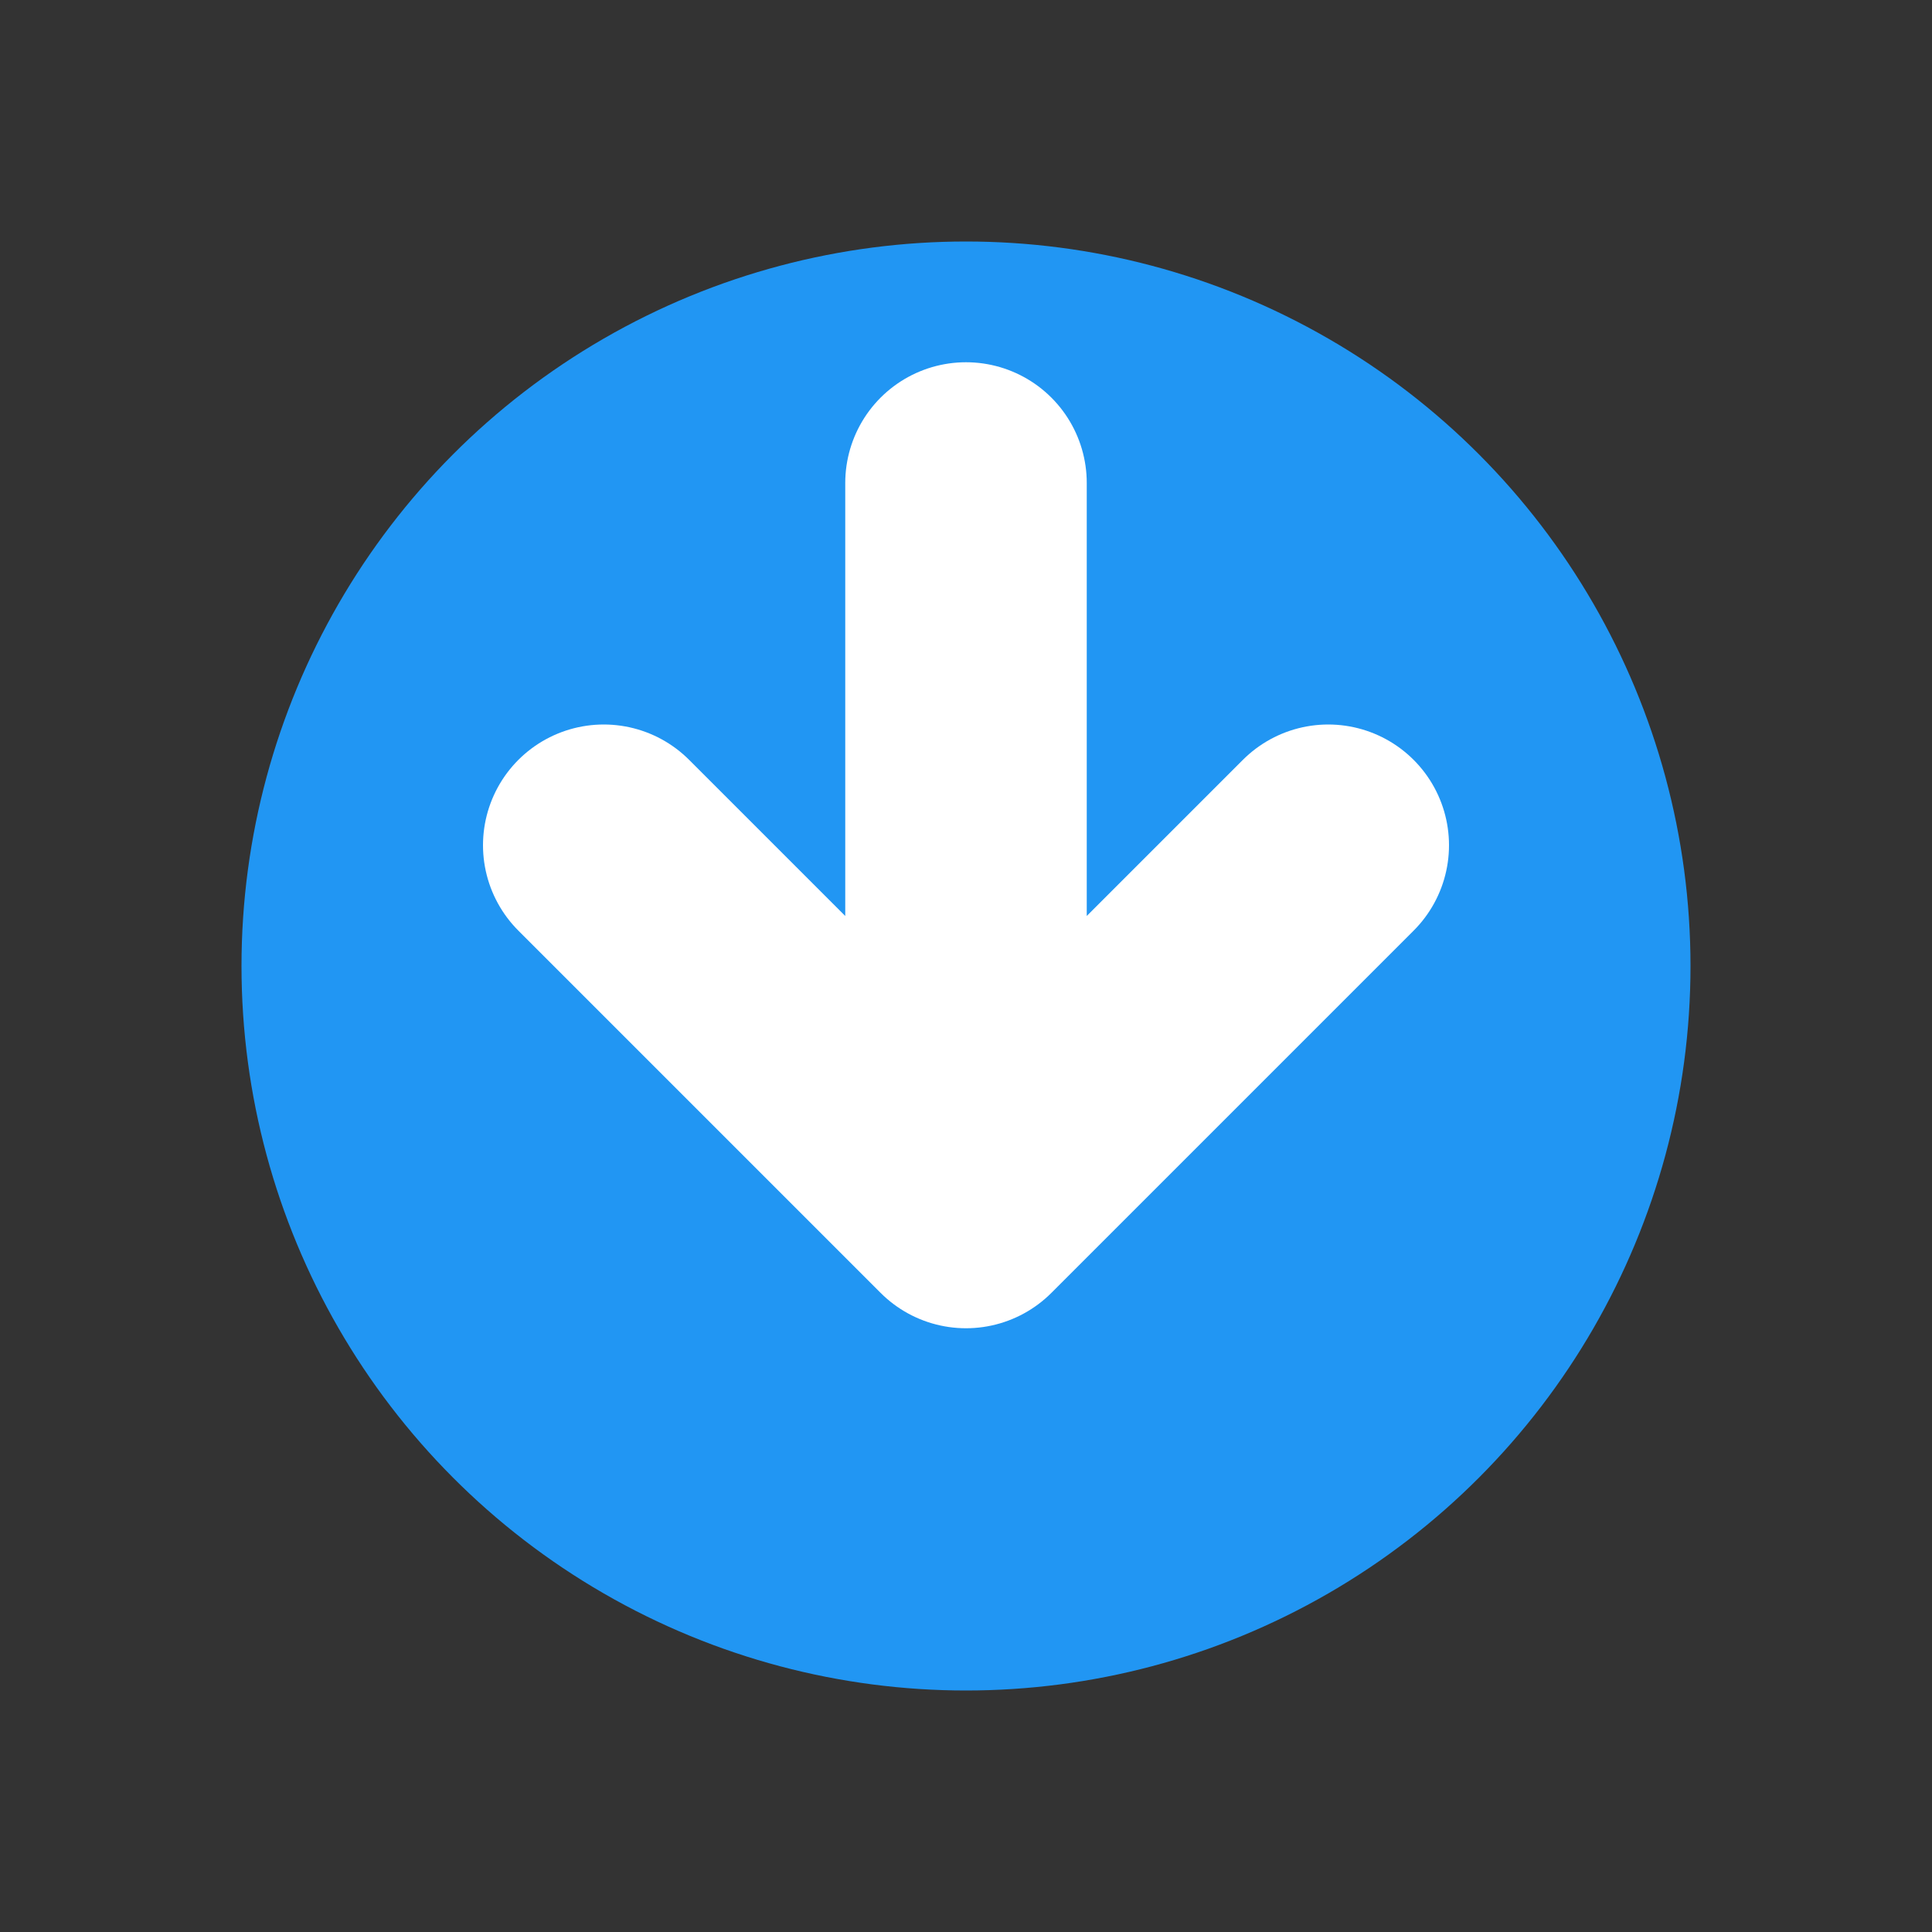 <svg width="16" height="16" viewBox="0 0 16 16" xmlns="http://www.w3.org/2000/svg">
  <rect x="0" y="0" width="16" height="16" fill="#333333" stroke="none"/>
  <circle cx="8" cy="8" r="6" fill="#2196F3"/>
  <path d="M8 4 V10 M5 7 L8 10 L11 7" stroke="white" stroke-width="2" stroke-linecap="round" stroke-linejoin="round" fill="none"/>
</svg>